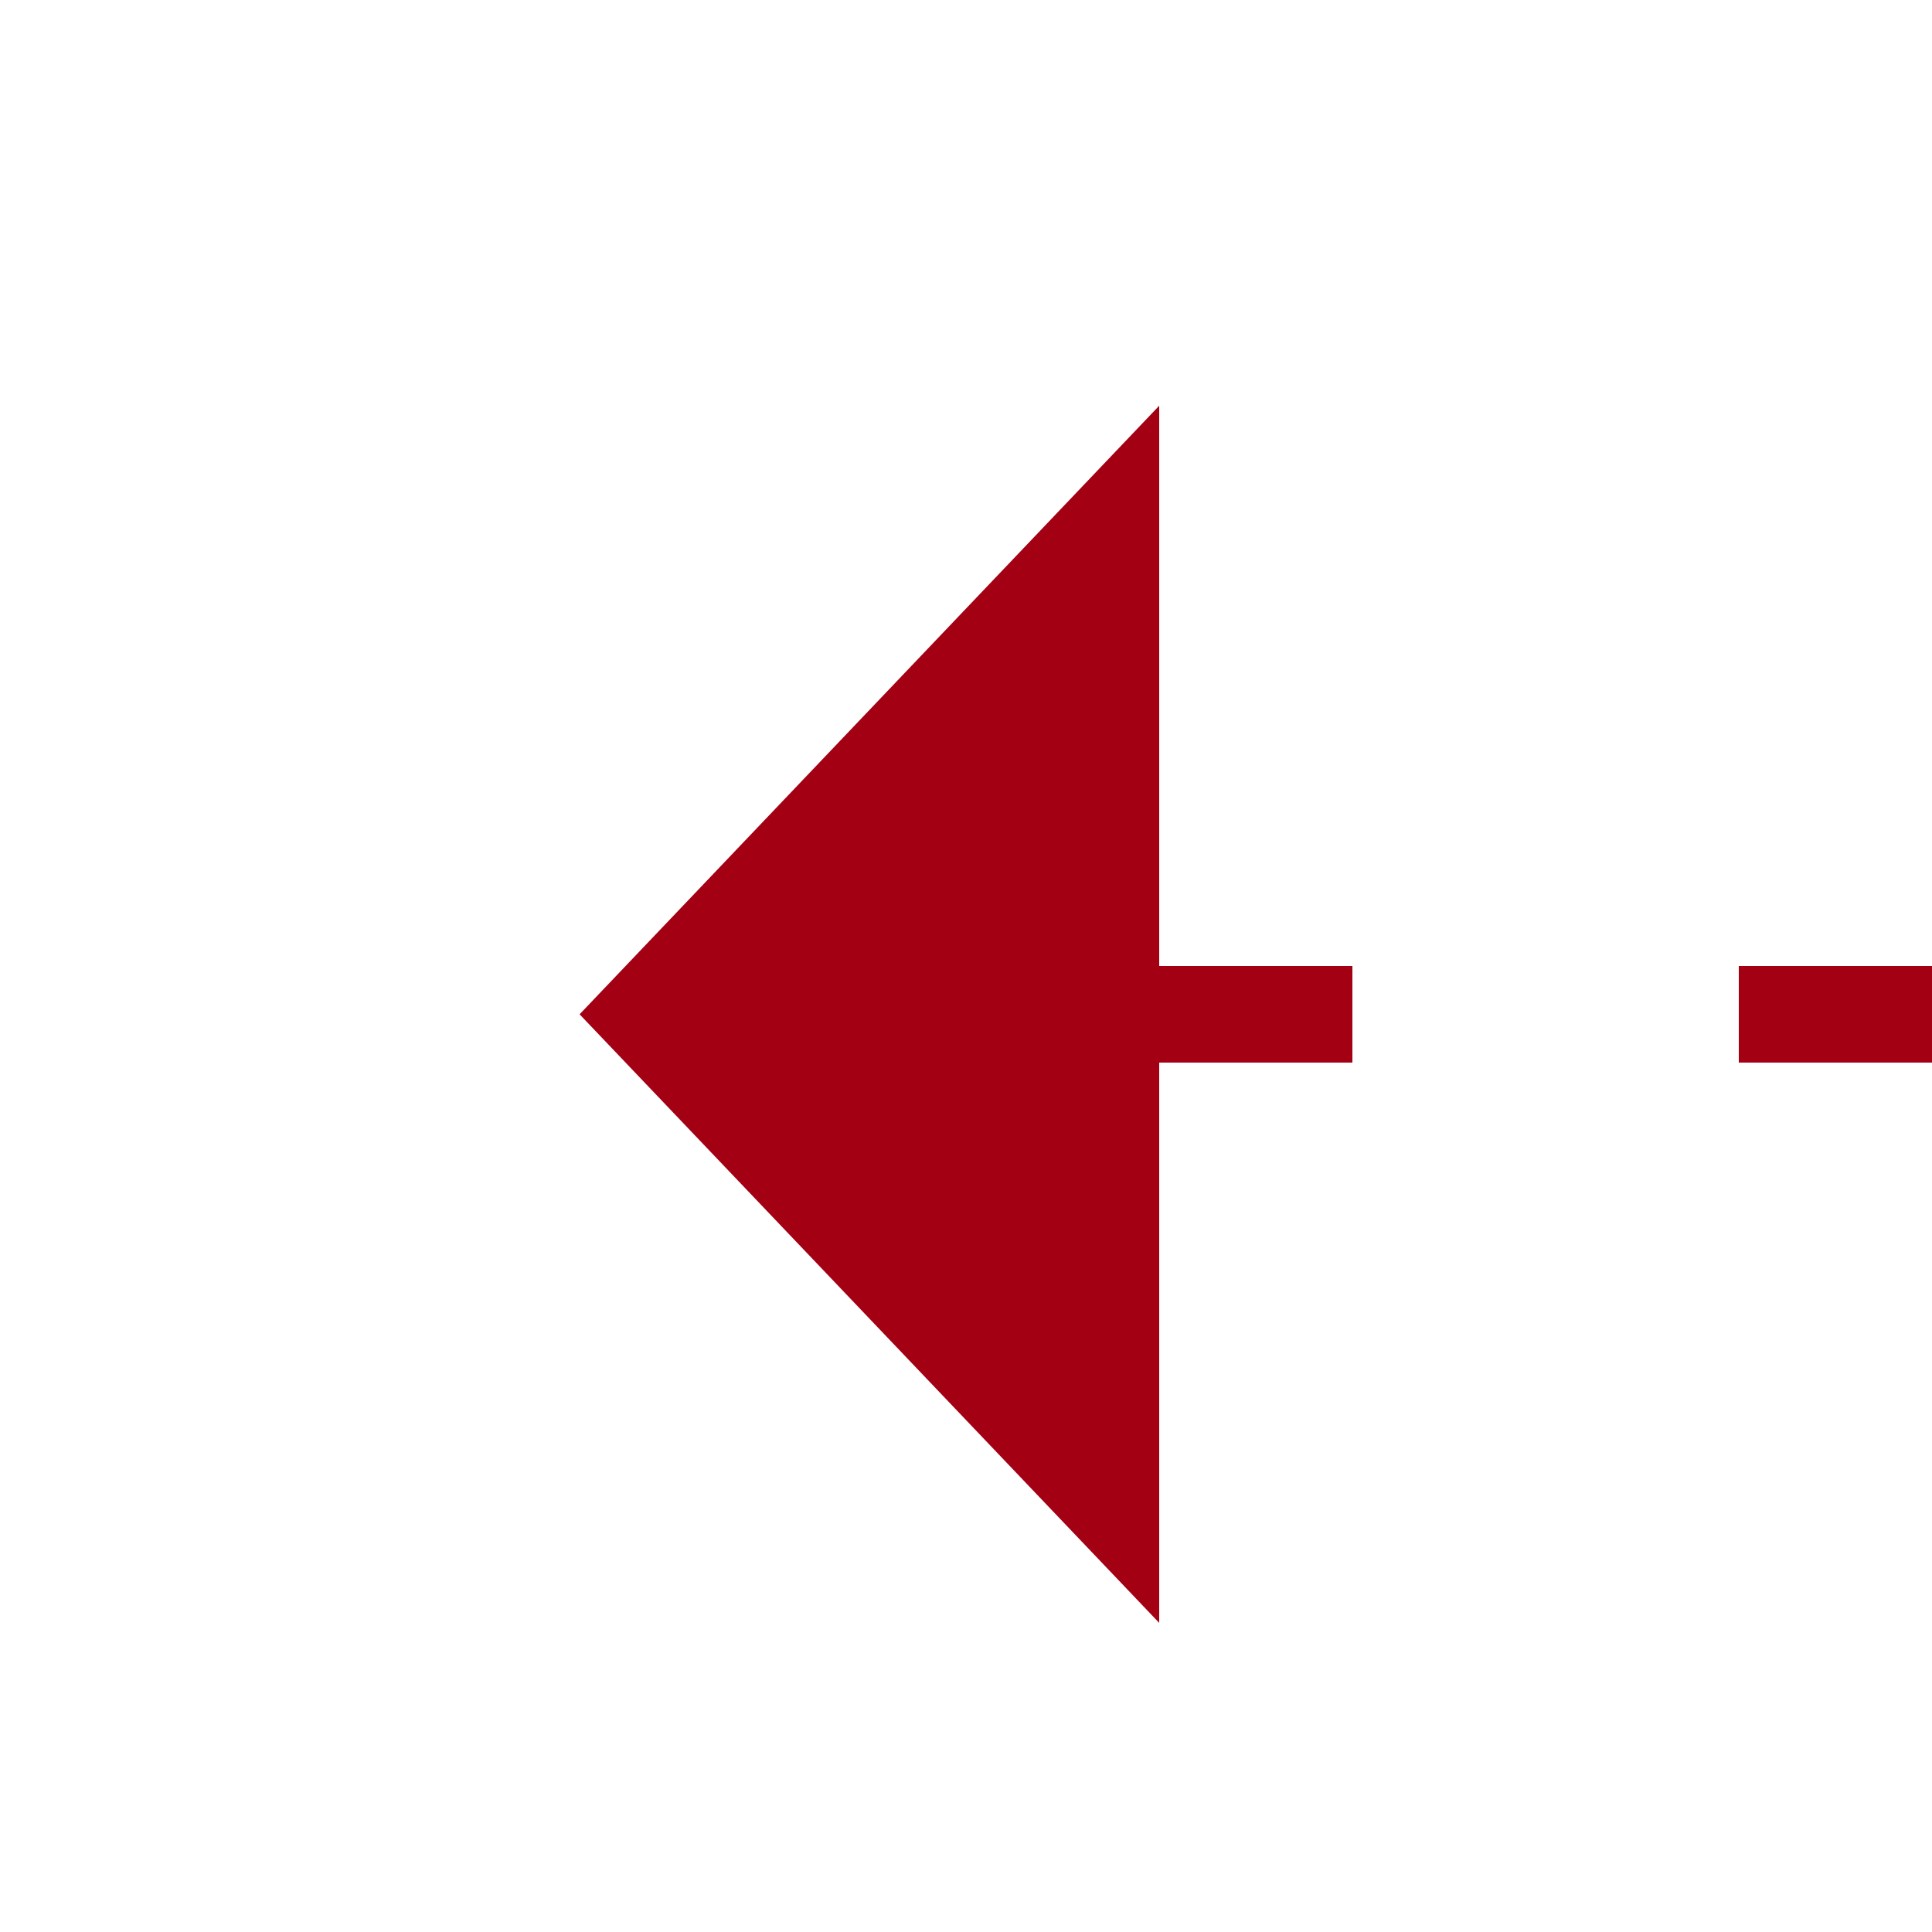 ﻿<?xml version="1.0" encoding="utf-8"?>
<svg version="1.1" xmlns:xlink="http://www.w3.org/1999/xlink" width="20px" height="20px" preserveAspectRatio="xMinYMid meet" viewBox="1422 205  20 18" xmlns="http://www.w3.org/2000/svg">
  <g transform="matrix(-1 0 0 -1 2864 428 )">
    <path d="M 1430 219.8  L 1436 213.5  L 1430 207.2  L 1430 219.8  Z " fill-rule="nonzero" fill="#a30014" stroke="none" />
    <path d="M 531 213.5  L 1431 213.5  " stroke-width="1" stroke-dasharray="9,4" stroke="#a30014" fill="none" />
  </g>
</svg>